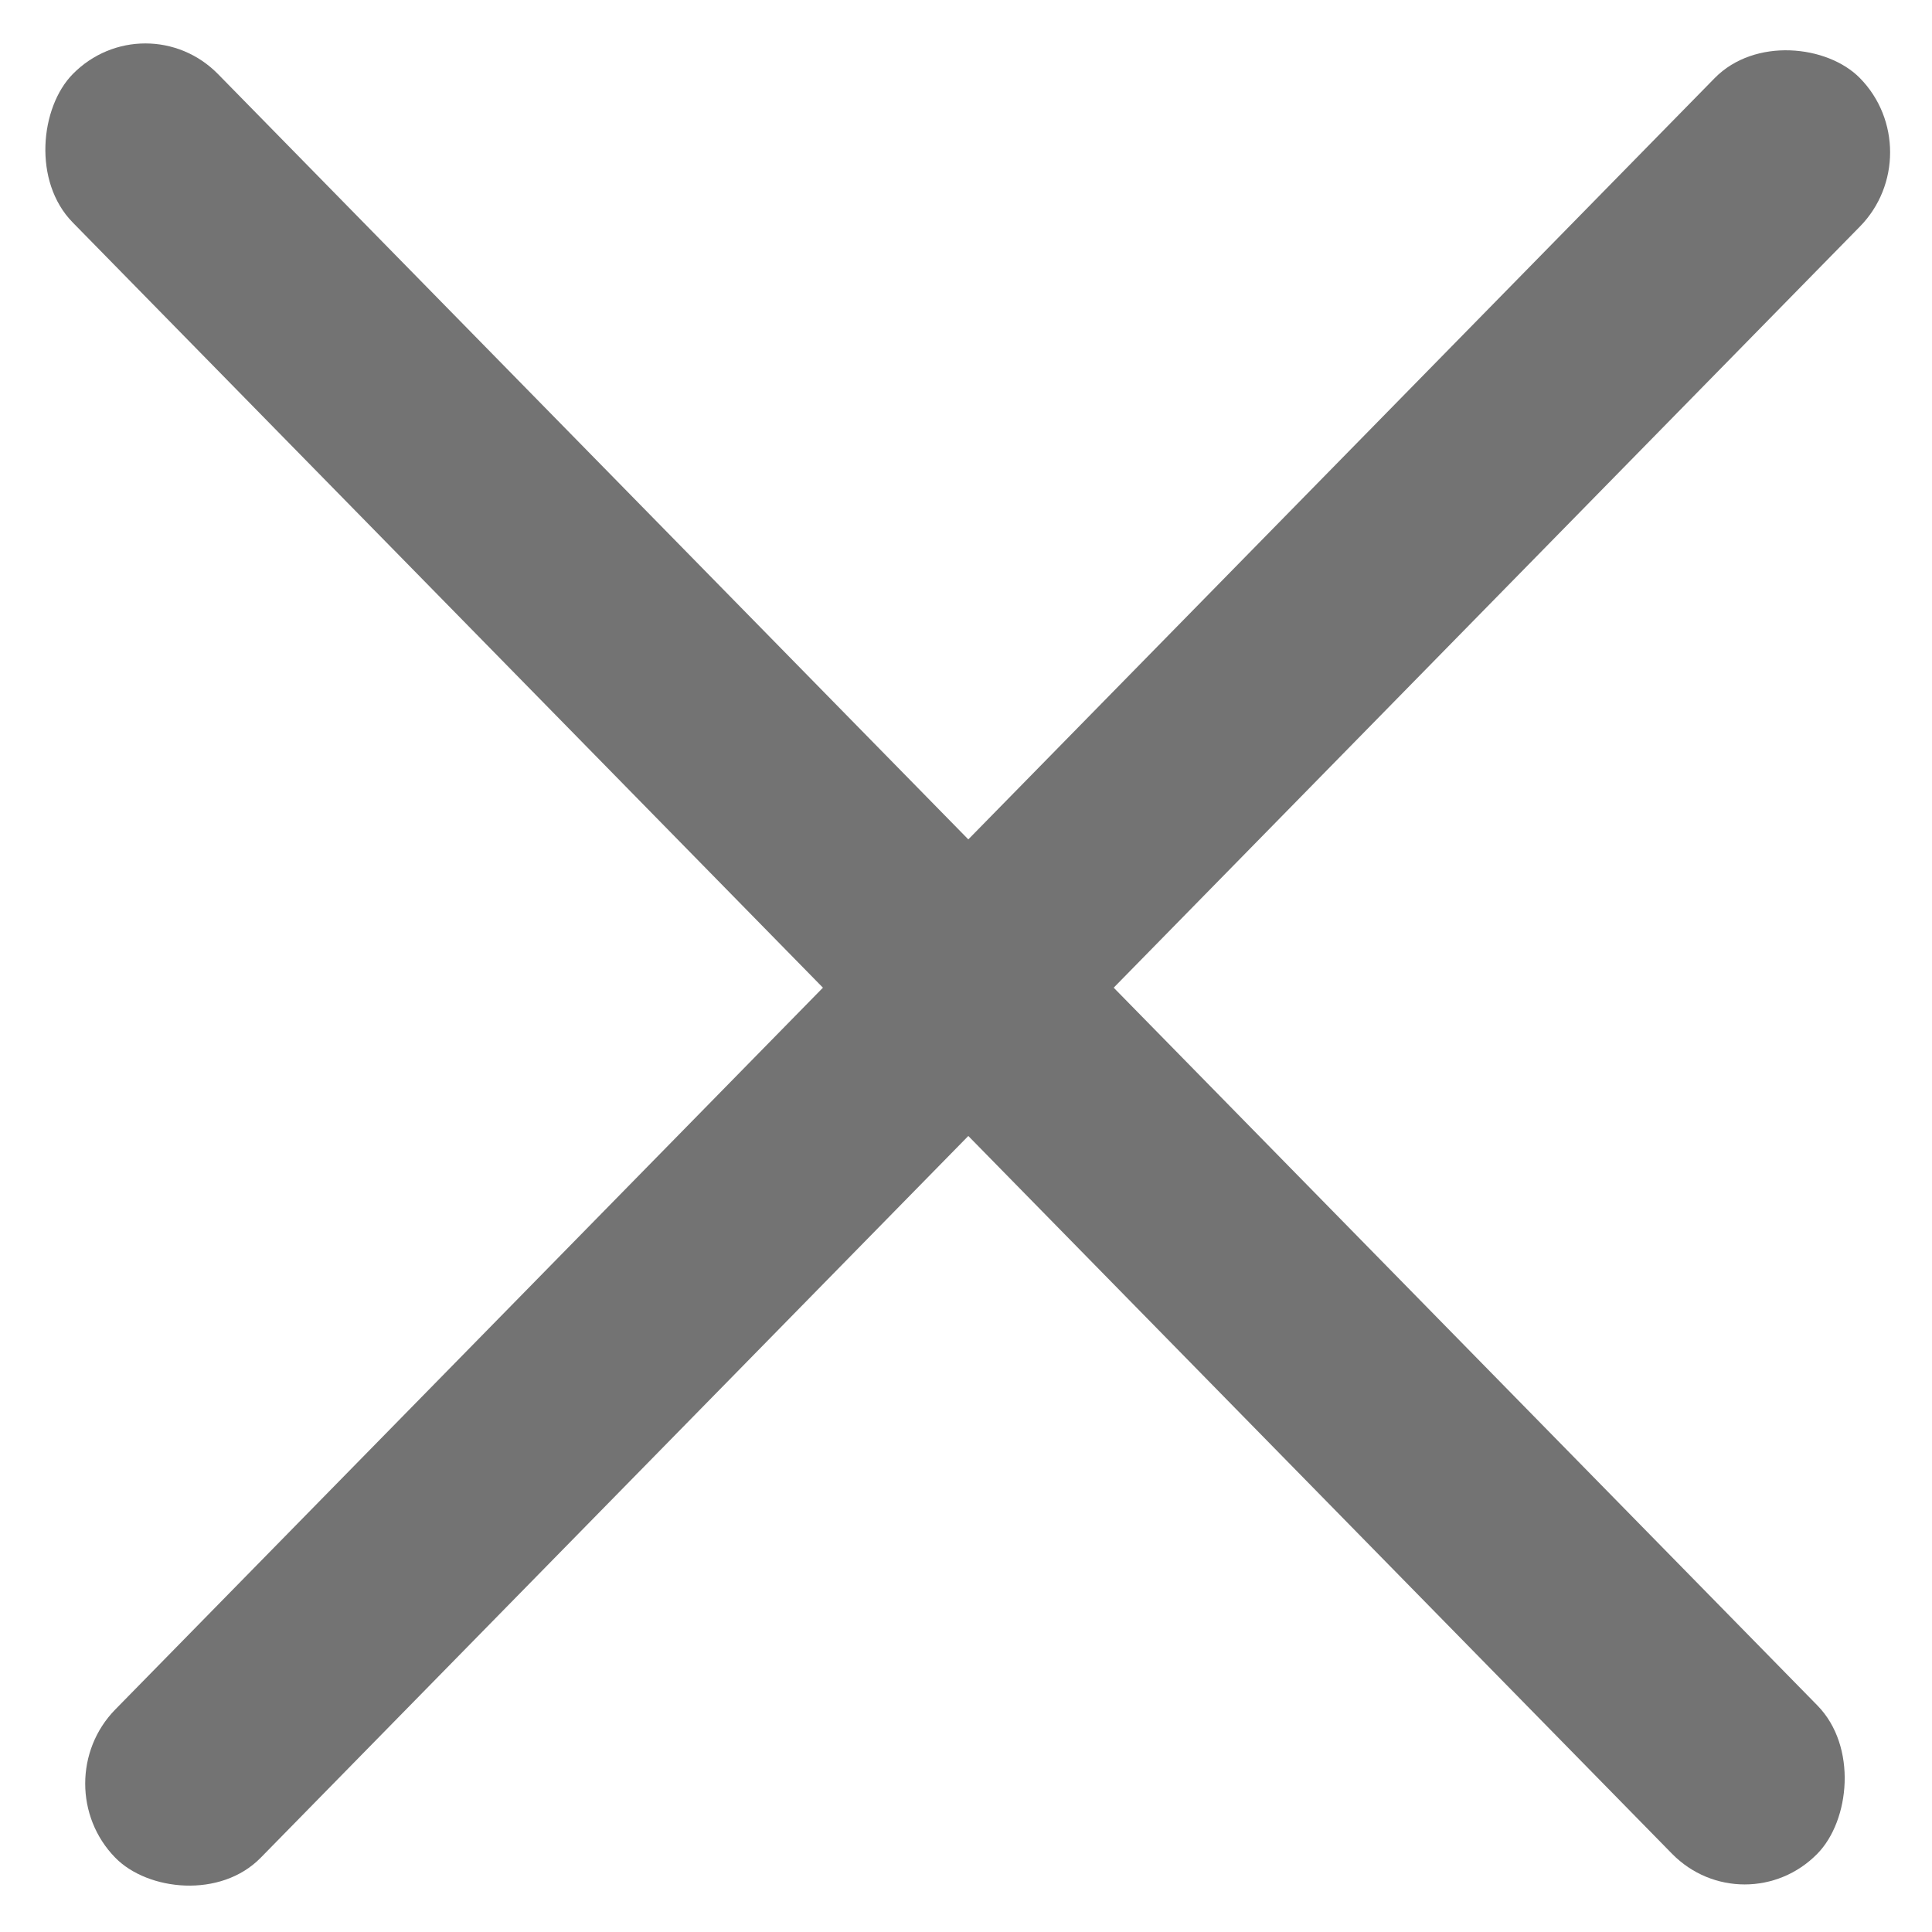 <svg width="16" height="16" viewBox="0 0 16 16" fill="none" xmlns="http://www.w3.org/2000/svg">
<rect width="20.641" height="1.72" rx="0.86" transform="matrix(0.7 -0.714 0.7 0.714 0.353 14.771)" fill="#737373"/>
<rect width="20.641" height="1.72" rx="0.86" transform="matrix(0.7 0.714 -0.7 0.714 1.204 0)" fill="#737373"/>
</svg>
